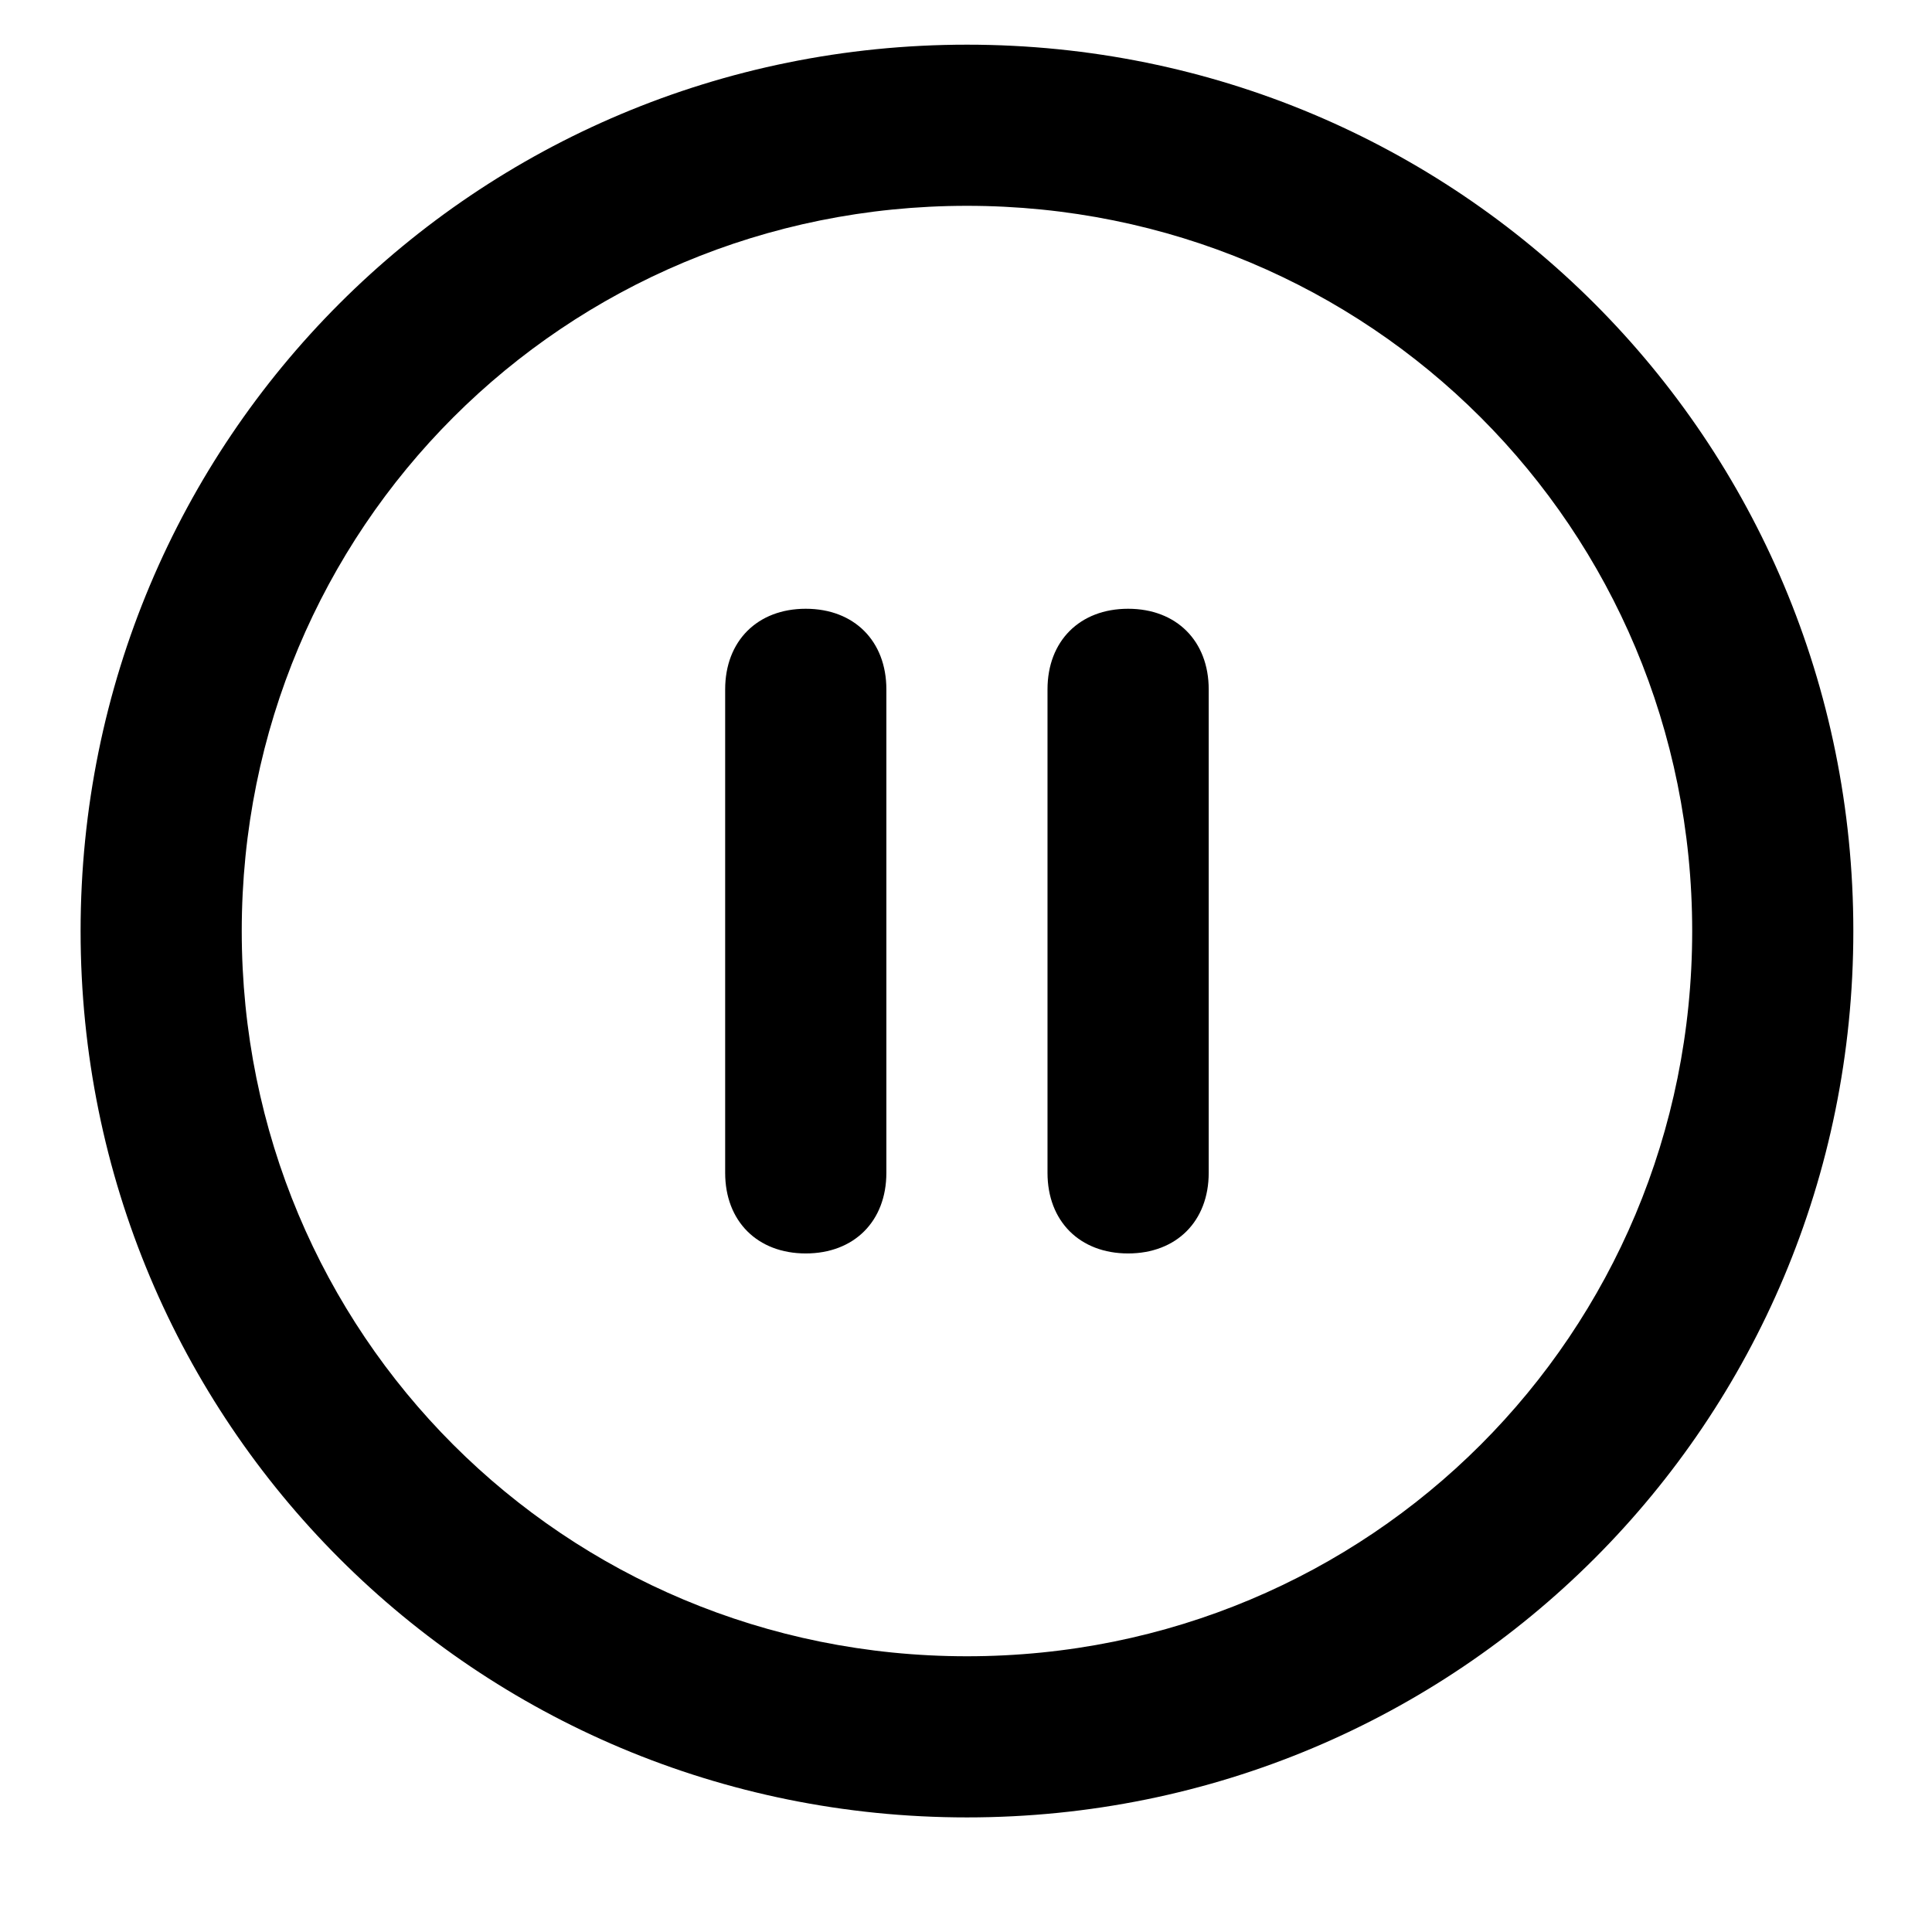 <svg xmlns="http://www.w3.org/2000/svg" width="32" height="32" viewBox="0 0 32 32"><title>pause-circle</title><path d="M16.016.74C7.875.74 1.335 7.28 1.335 15.421s6.54 14.681 14.681 14.681 14.681-6.54 14.681-14.681S24.157.74 16.016.74zm0 26.693c-6.673 0-12.012-5.339-12.012-12.012S9.343 3.409 16.016 3.409s12.012 5.339 12.012 12.012-5.339 12.012-12.012 12.012zm-2.67-17.35c-.801 0-1.335.534-1.335 1.335v8.008c0 .801.534 1.335 1.335 1.335s1.335-.534 1.335-1.335v-8.008c0-.801-.534-1.335-1.335-1.335zm5.339 0c-.801 0-1.335.534-1.335 1.335v8.008c0 .801.534 1.335 1.335 1.335s1.335-.534 1.335-1.335v-8.008c0-.801-.534-1.335-1.335-1.335z"/></svg>
